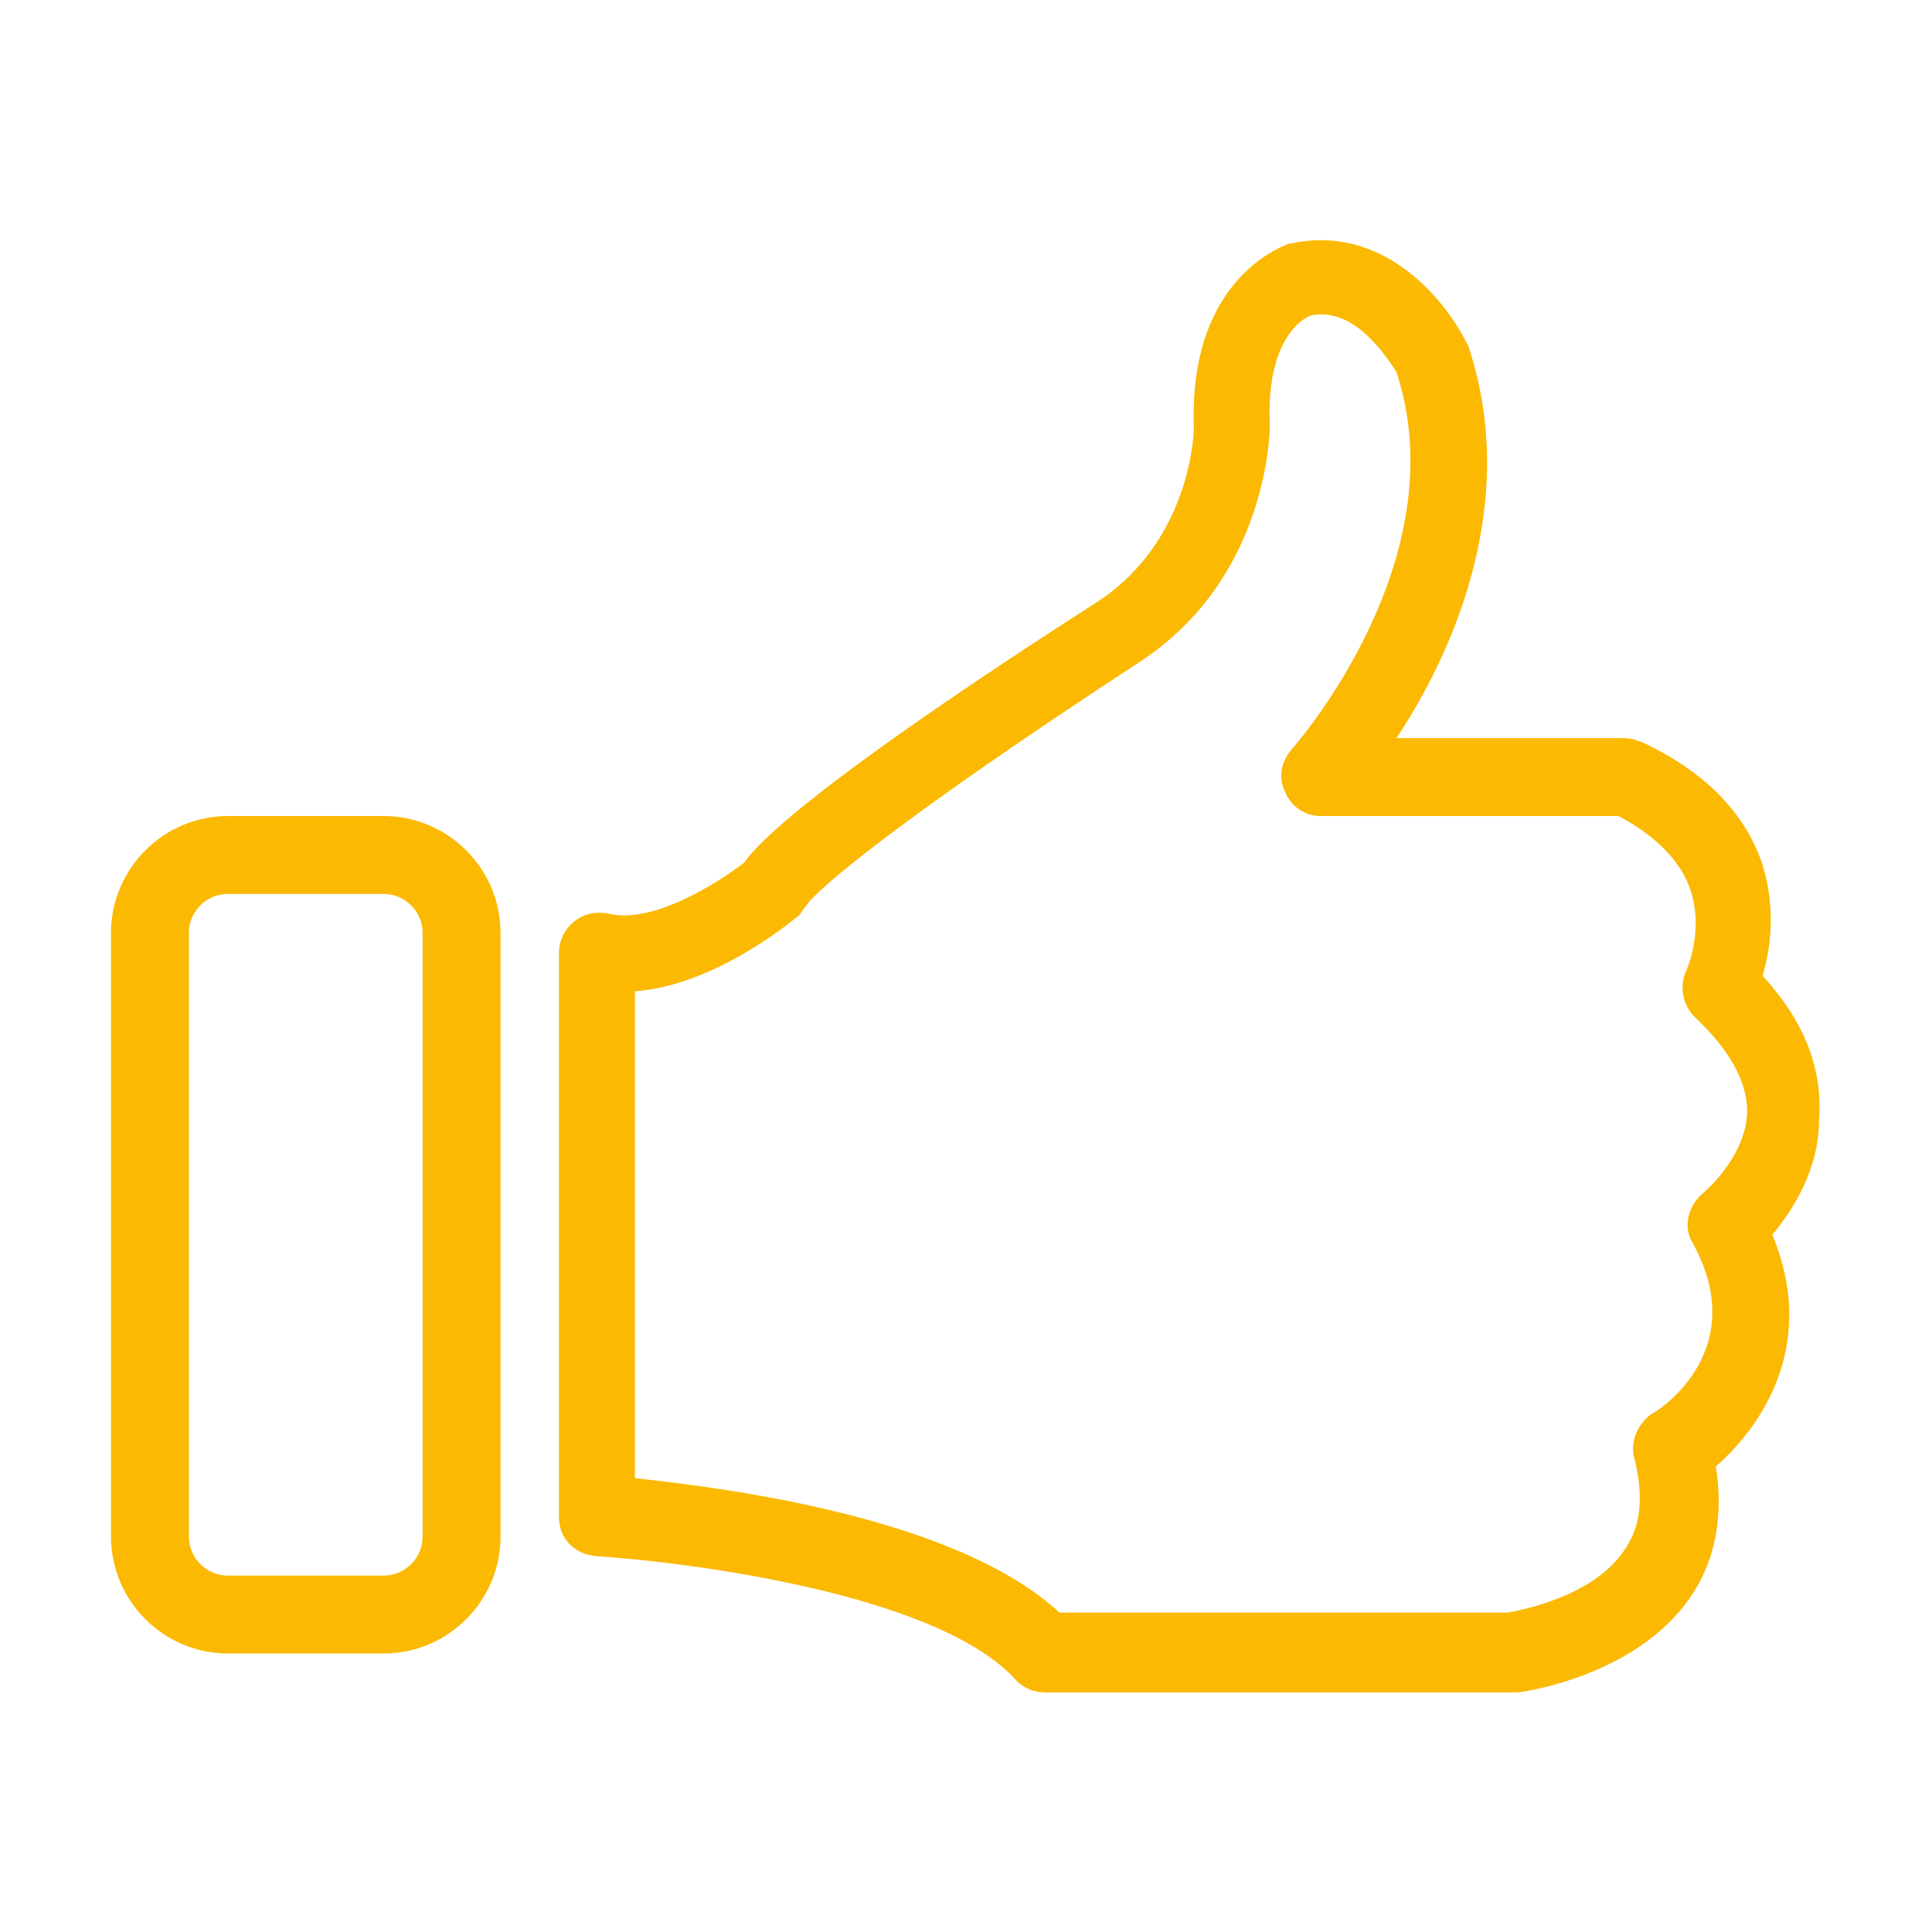 <?xml version="1.0" encoding="utf-8"?>
<!-- Generator: Adobe Illustrator 19.1.0, SVG Export Plug-In . SVG Version: 6.00 Build 0)  -->
<svg version="1.1" id="Calque_1" xmlns="http://www.w3.org/2000/svg" xmlns:xlink="http://www.w3.org/1999/xlink" x="0px" y="0px"
	 viewBox="-1367 2785.1 99.2 99.2" style="enable-background:new -1367 2785.1 99.2 99.2;" xml:space="preserve">
<style type="text/css">
	.st0{fill:#FBB901;}
</style>
<g>
	<path class="st0" d="M-1276.5,2835.2c0.4-1.3,0.7-3.4,0-5.7c-0.9-2.7-3-4.8-6.2-6.3c-0.3-0.1-0.6-0.2-0.9-0.2h-11.7
		c2.8-4.2,6.4-12,3.7-20.1c0-0.1-0.1-0.2-0.1-0.2c-1.2-2.4-4.4-6.1-9-5.1h-0.1c-0.2,0.1-5.2,1.7-4.9,9.5c0,0.1-0.1,5.6-4.8,8.8
		c-14.8,9.5-17.6,12.5-18.3,13.5c-1.3,1-4.7,3.2-7,2.6c-0.6-0.1-1.2,0-1.7,0.4c-0.5,0.4-0.8,1-0.8,1.6v29c0,1.1,0.8,1.9,1.9,2
		c4.6,0.3,17.6,1.9,21.6,6.4c0.4,0.4,0.9,0.6,1.5,0.6h24c0.1,0,0.2,0,0.2,0c0.2,0,6.1-0.8,8.9-4.9c1.3-1.9,1.7-4.2,1.3-6.7
		c2.5-2.2,5.2-6.4,2.9-11.9c1-1.2,2.4-3.3,2.4-5.9C-1273.4,2839.9-1274.4,2837.5-1276.5,2835.2z M-1279.6,2846.4
		c-0.7,0.6-1,1.7-0.5,2.5c3,5.4-1.5,8.5-2.1,8.8c-0.7,0.5-1.1,1.4-0.9,2.2c0.5,2,0.4,3.5-0.5,4.8c-1.6,2.4-5.4,3.1-6,3.2h-23
		c-5.3-4.9-17.1-6.4-21.8-6.9v-25c4-0.3,7.8-3.4,8.3-3.8c0.2-0.1,0.3-0.4,0.5-0.6c0.5-0.8,4.7-4.4,17.1-12.5
		c6.6-4.3,6.7-11.8,6.7-12.2c-0.2-4.5,1.8-5.5,2.1-5.6c2.3-0.5,4,2.3,4.4,2.9c3.2,9.7-5.3,19.3-5.4,19.4c-0.5,0.6-0.7,1.4-0.3,2.2
		c0.3,0.7,1,1.2,1.8,1.2h15.3c1.9,1,3.2,2.3,3.7,3.8c0.7,2.1-0.2,4.1-0.2,4.1c-0.4,0.8-0.2,1.8,0.4,2.4c1.8,1.7,2.8,3.4,2.7,5.1
		C-1277.5,2844.7-1279.6,2846.4-1279.6,2846.4z"/>
	<path class="st0" d="M-1355.3,2870h8c3.3,0,6-2.7,6-6v-31c0-3.3-2.7-6-6-6h-8c-3.3,0-6,2.7-6,6v31
		C-1361.3,2867.3-1358.6,2870-1355.3,2870z M-1357.3,2833c0-1.1,0.9-2,2-2h8c1.1,0,2,0.9,2,2v31c0,1.1-0.9,2-2,2h-8
		c-1.1,0-2-0.9-2-2V2833z"/>
</g>
</svg>
